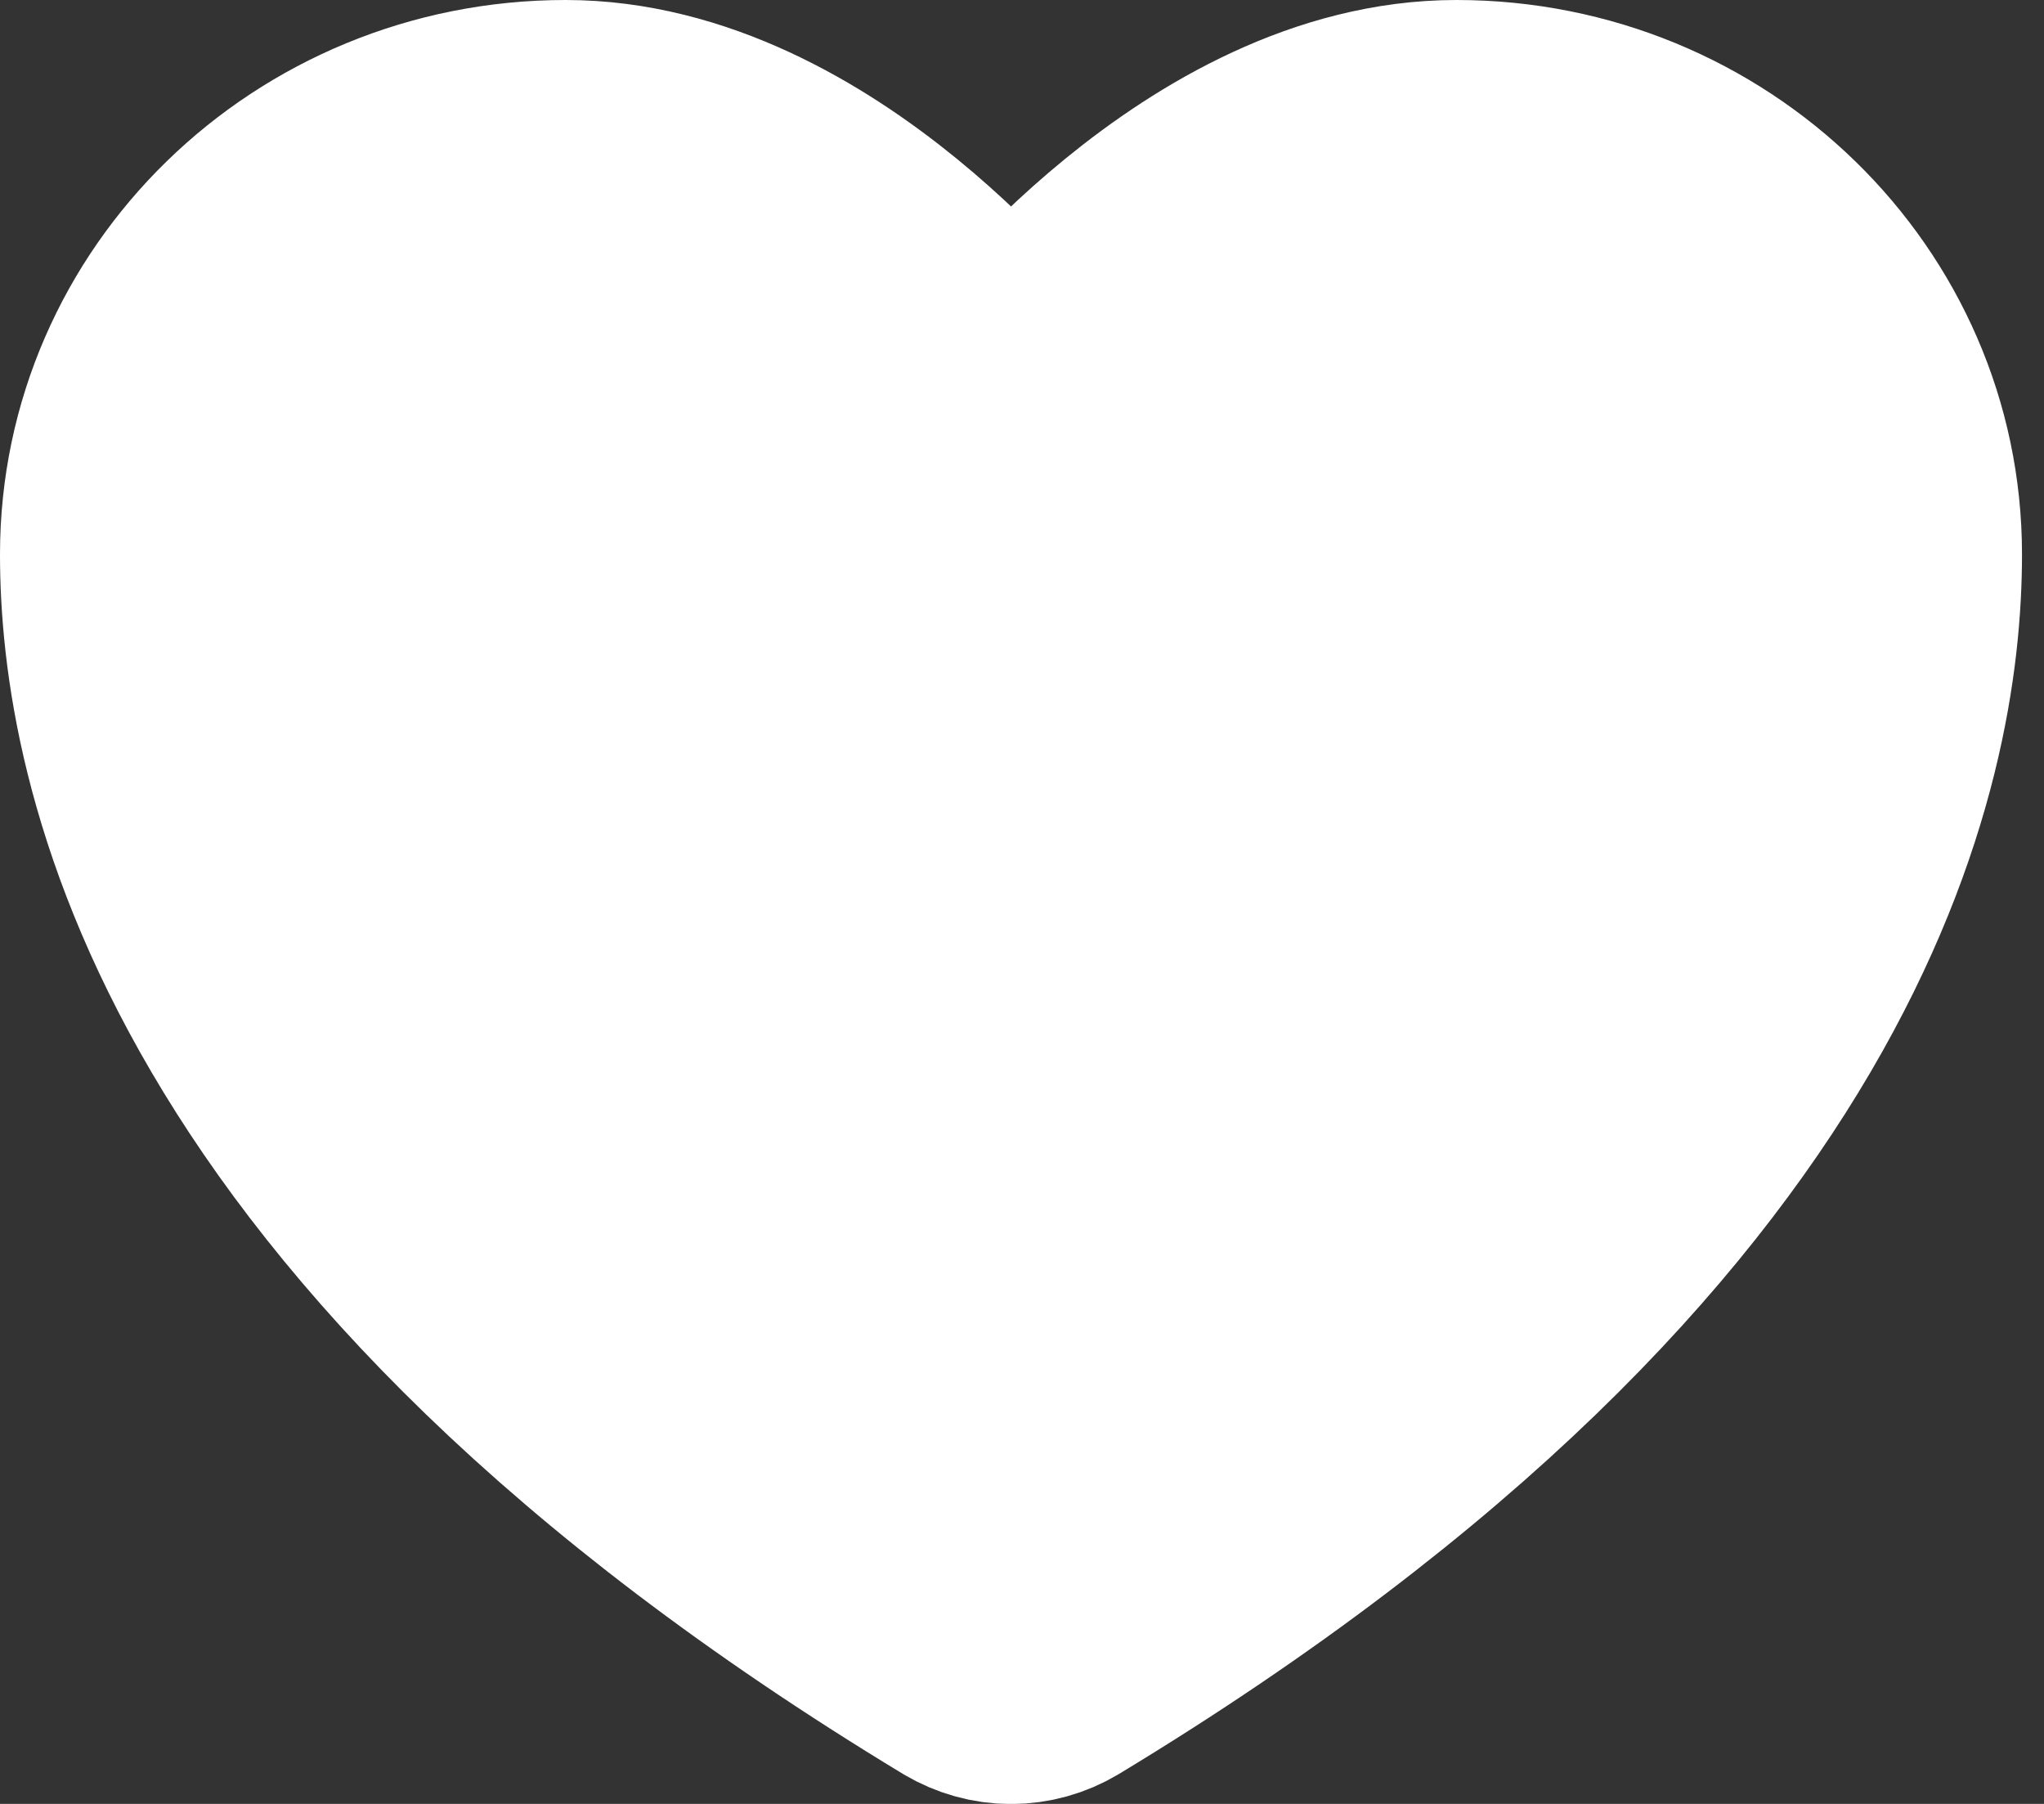 <svg width="17" height="15" viewBox="0 0 17 15" fill="none" xmlns="http://www.w3.org/2000/svg">
<rect x="0" y="0" width="17" height="15" fill="#333333" stroke="none"/>
<path d="M4.704 1C2.659 1 1 2.615 1 4.609C1 6.217 1.648 10.036 8.029 13.896C8.144 13.964 8.275 14.001 8.409 14.001C8.542 14.001 8.674 13.964 8.788 13.896C15.169 10.036 15.817 6.217 15.817 4.609C15.817 2.615 14.158 1 12.113 1C10.067 1 8.409 3.187 8.409 3.187C8.409 3.187 6.75 1 4.704 1Z" fill="white" stroke="white" stroke-width="2" stroke-linecap="round" stroke-linejoin="round"/>
</svg>
